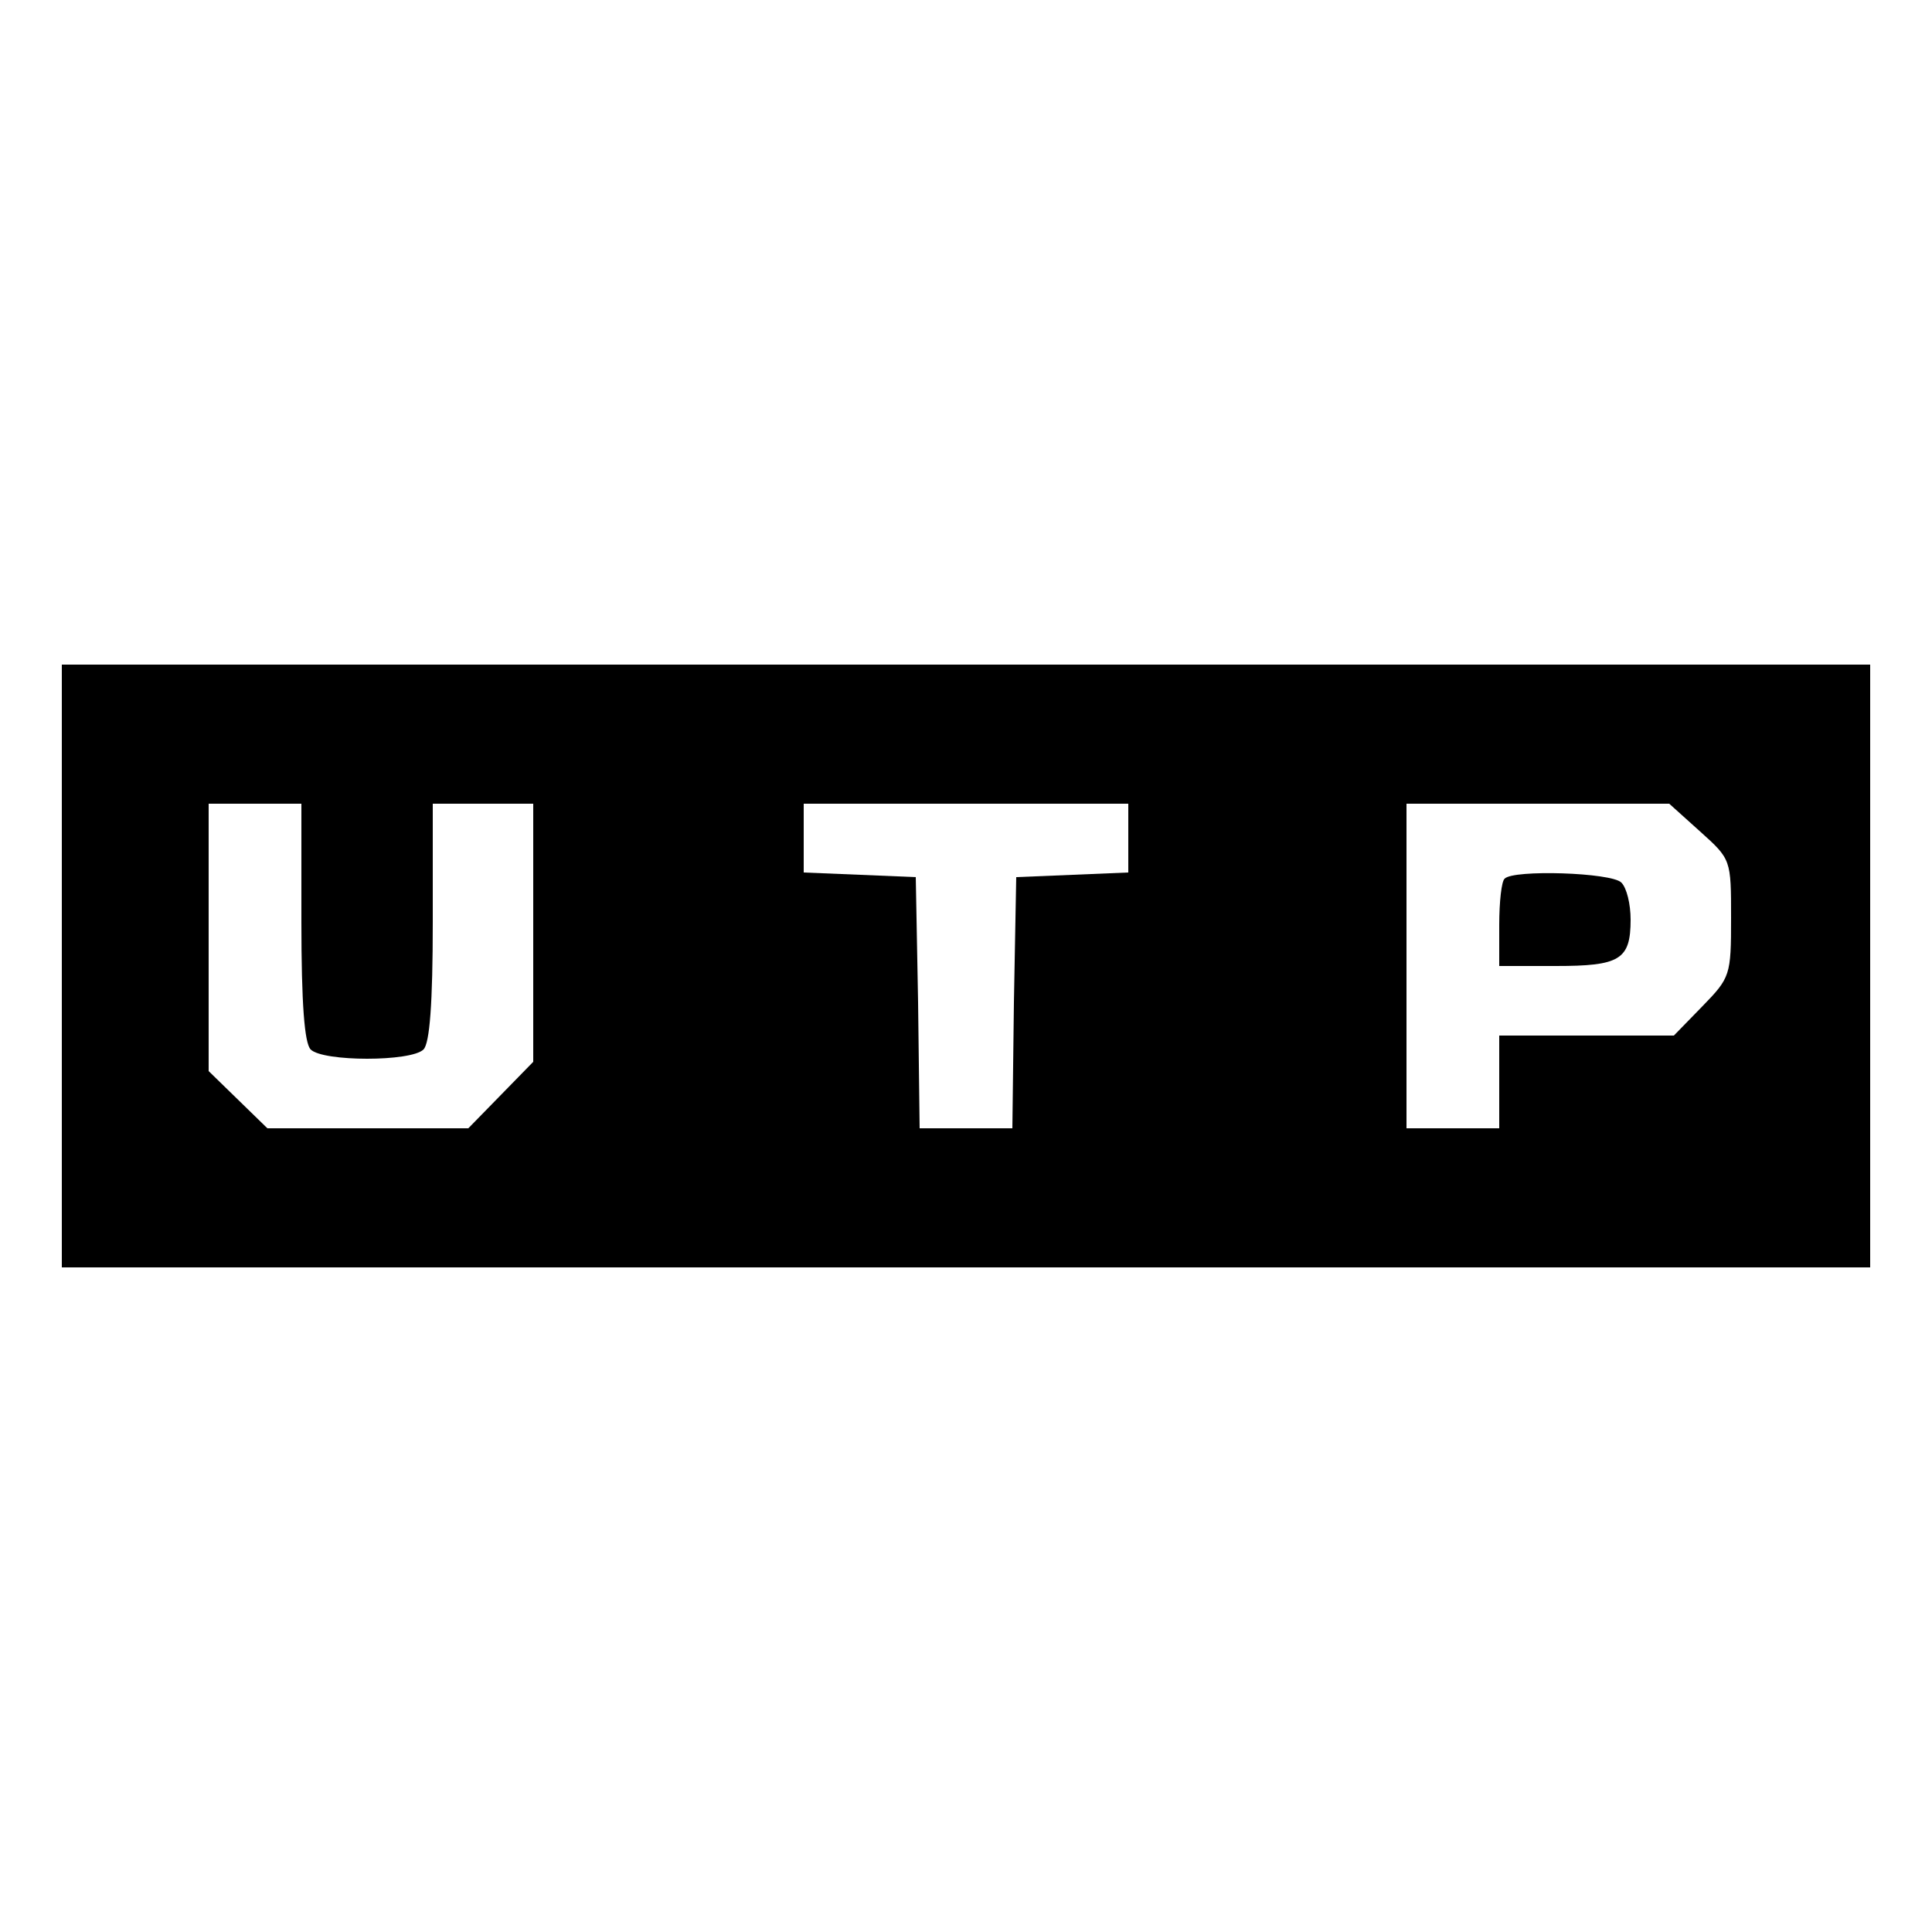 <?xml version="1.0" standalone="no"?>
<!DOCTYPE svg PUBLIC "-//W3C//DTD SVG 20010904//EN"
 "http://www.w3.org/TR/2001/REC-SVG-20010904/DTD/svg10.dtd">
<svg version="1.0" xmlns="http://www.w3.org/2000/svg"
 width="250pt" height="250pt" viewBox="0 0 250 250"
 preserveAspectRatio="xMidYMid meet">
<g transform="translate(0,250) scale(0.1,-0.1)"
fill="#000000" stroke="none">
<path d="M80 1250 l0 -390 1170 0 1170 0 0 390 0 390 -1170 0 -1170 0 0 -390z
m310 57 c0 -106 4 -157 12 -165 16 -16 130 -16 146 0 8 8 12 59 12 165 l0 153
65 0 65 0 0 -167 0 -167 -42 -43 -42 -43 -130 0 -130 0 -38 37 -38 37 0 173 0
173 60 0 60 0 0 -153z m1070 108 l0 -44 -72 -3 -73 -3 -3 -162 -2 -163 -60 0
-60 0 -2 163 -3 162 -72 3 -73 3 0 44 0 45 210 0 210 0 0 -45z m740 9 c40 -36
40 -36 40 -112 0 -74 -1 -77 -37 -114 l-37 -38 -113 0 -113 0 0 -60 0 -60 -60
0 -60 0 0 210 0 210 170 0 170 0 40 -36z"/>
<path d="M1947 1363 c-4 -3 -7 -30 -7 -60 l0 -53 73 0 c83 0 97 8 97 60 0 20
-5 41 -12 48 -13 13 -140 17 -151 5z"/>
</g>
</svg>
